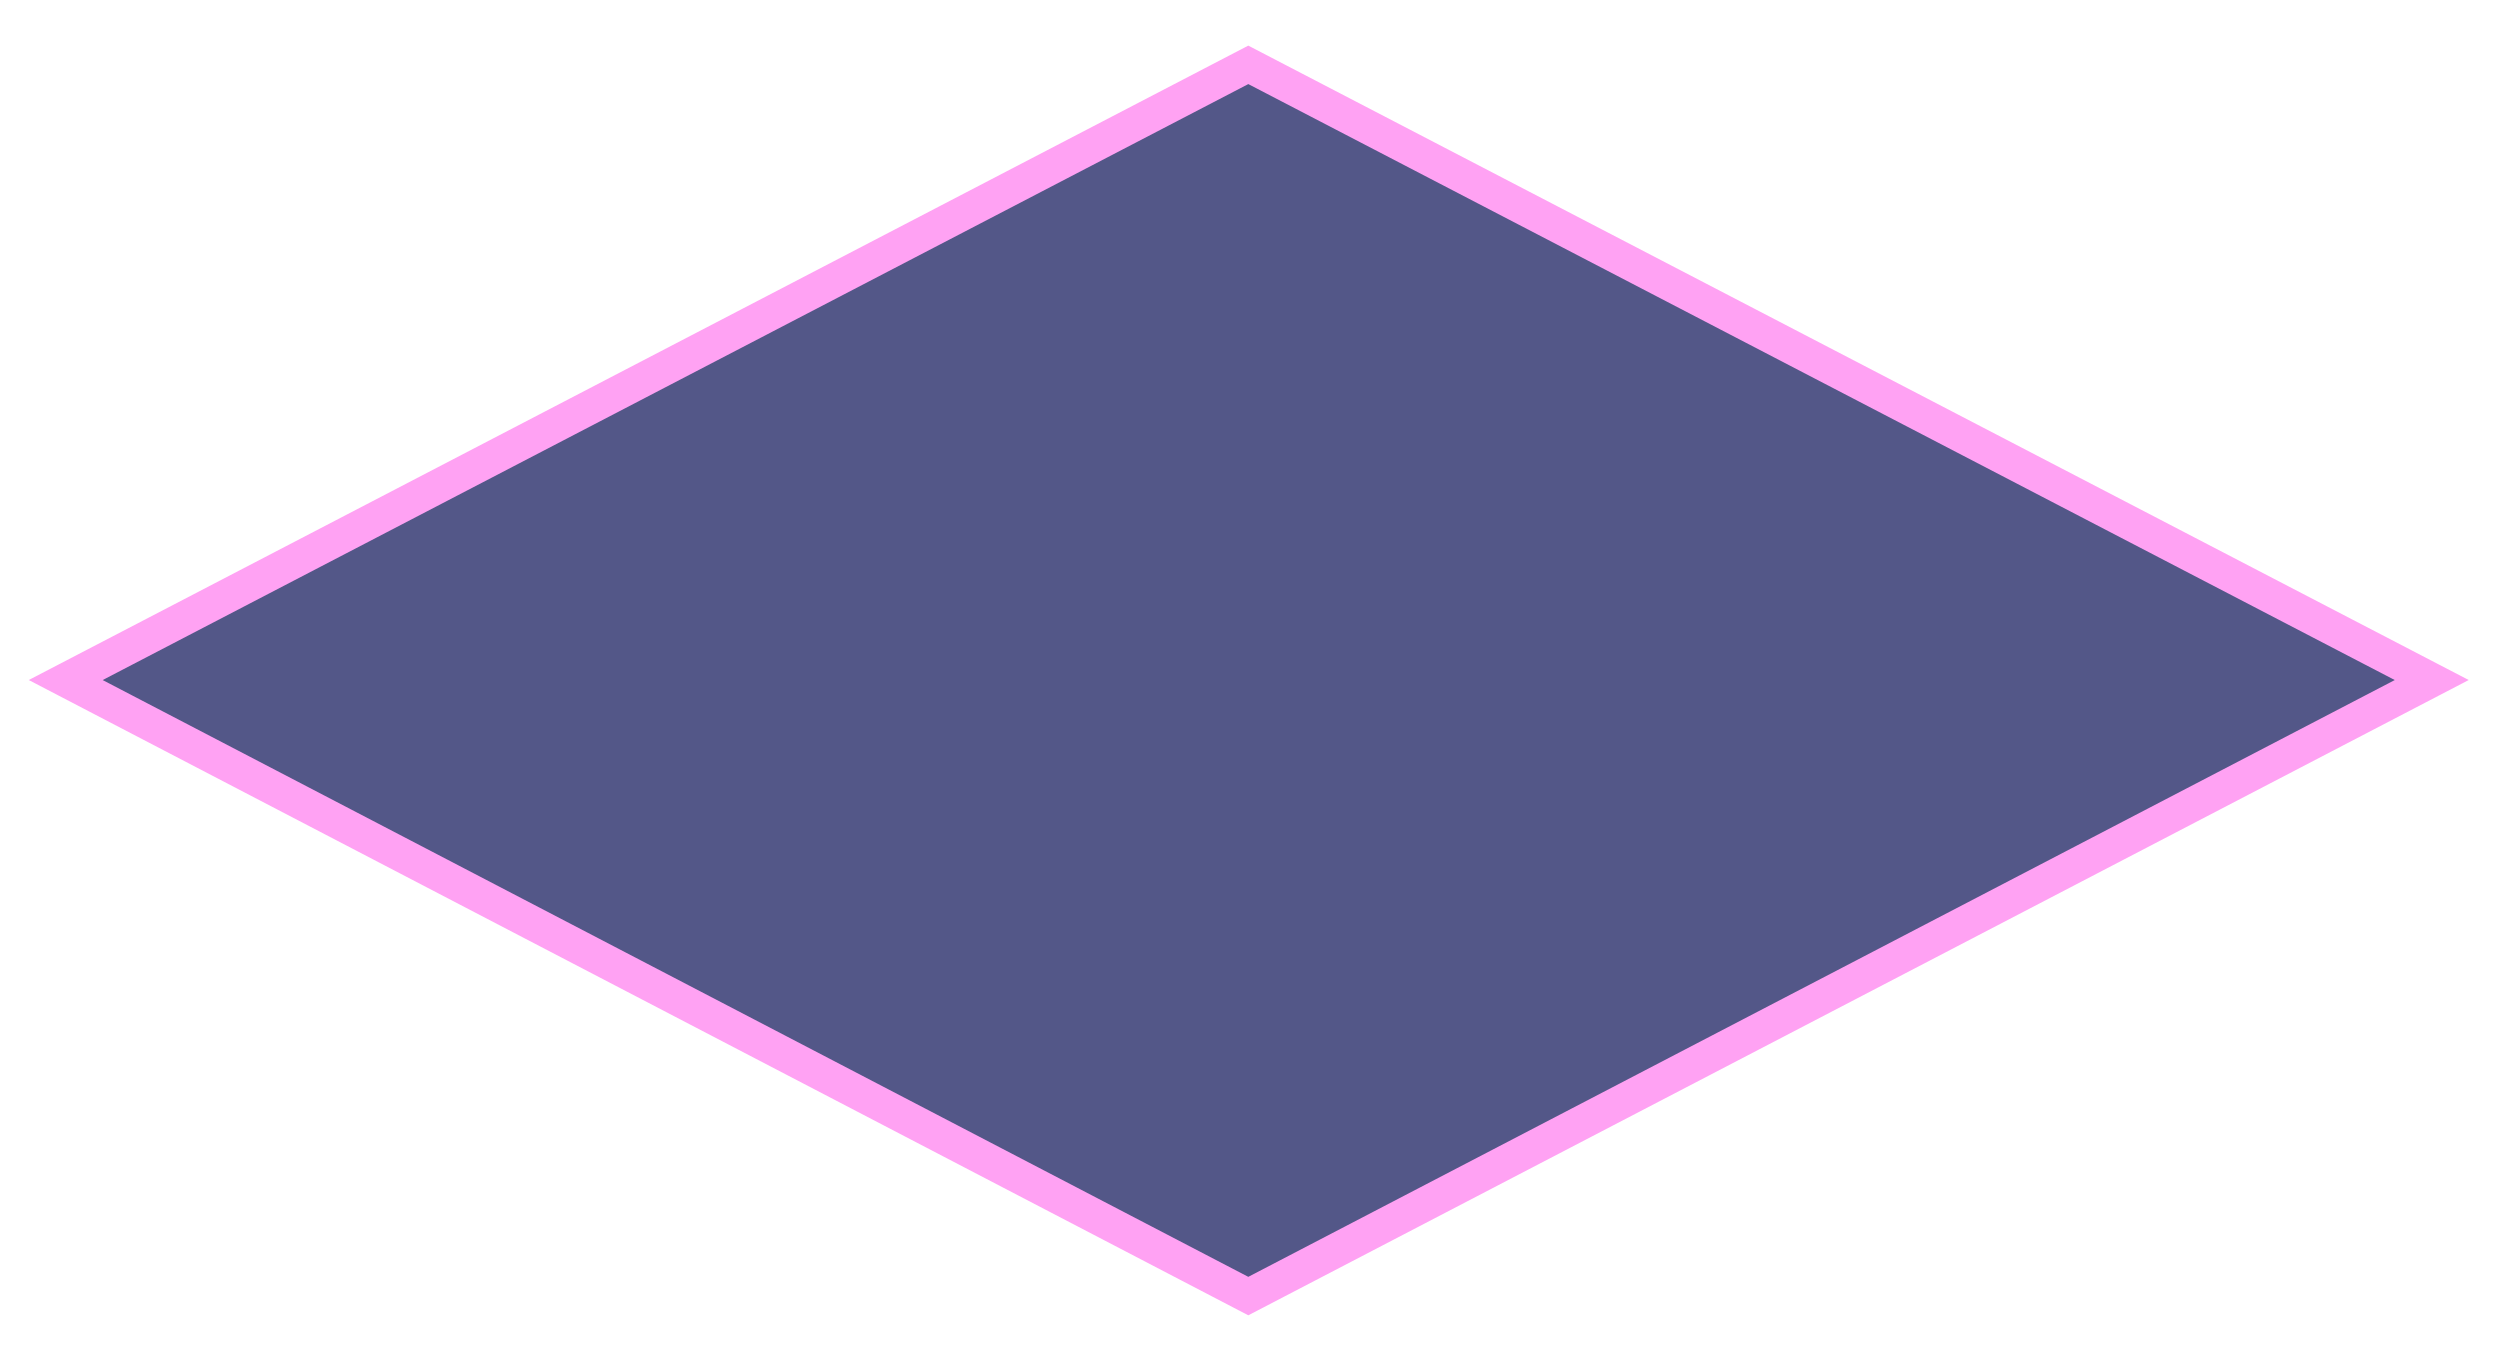<?xml version="1.0" encoding="utf-8"?>
<!-- Generator: Adobe Illustrator 27.0.0, SVG Export Plug-In . SVG Version: 6.00 Build 0)  -->
<svg version="1.1" id="Layer_1" xmlns="http://www.w3.org/2000/svg" xmlns:xlink="http://www.w3.org/1999/xlink" x="0px" y="0px"
	 viewBox="0 0 293 160" style="enable-background:new 0 0 293 160;" xml:space="preserve">
<style type="text/css">
	.st0{fill:#282D6A;fill-opacity:0.8;stroke:#FFA2F3;stroke-width:4;stroke-miterlimit:10;}
</style>
<polygon class="st0" points="146.3,7.6 285,79.7 146.3,151.9 7.7,79.7 "/>
</svg>
